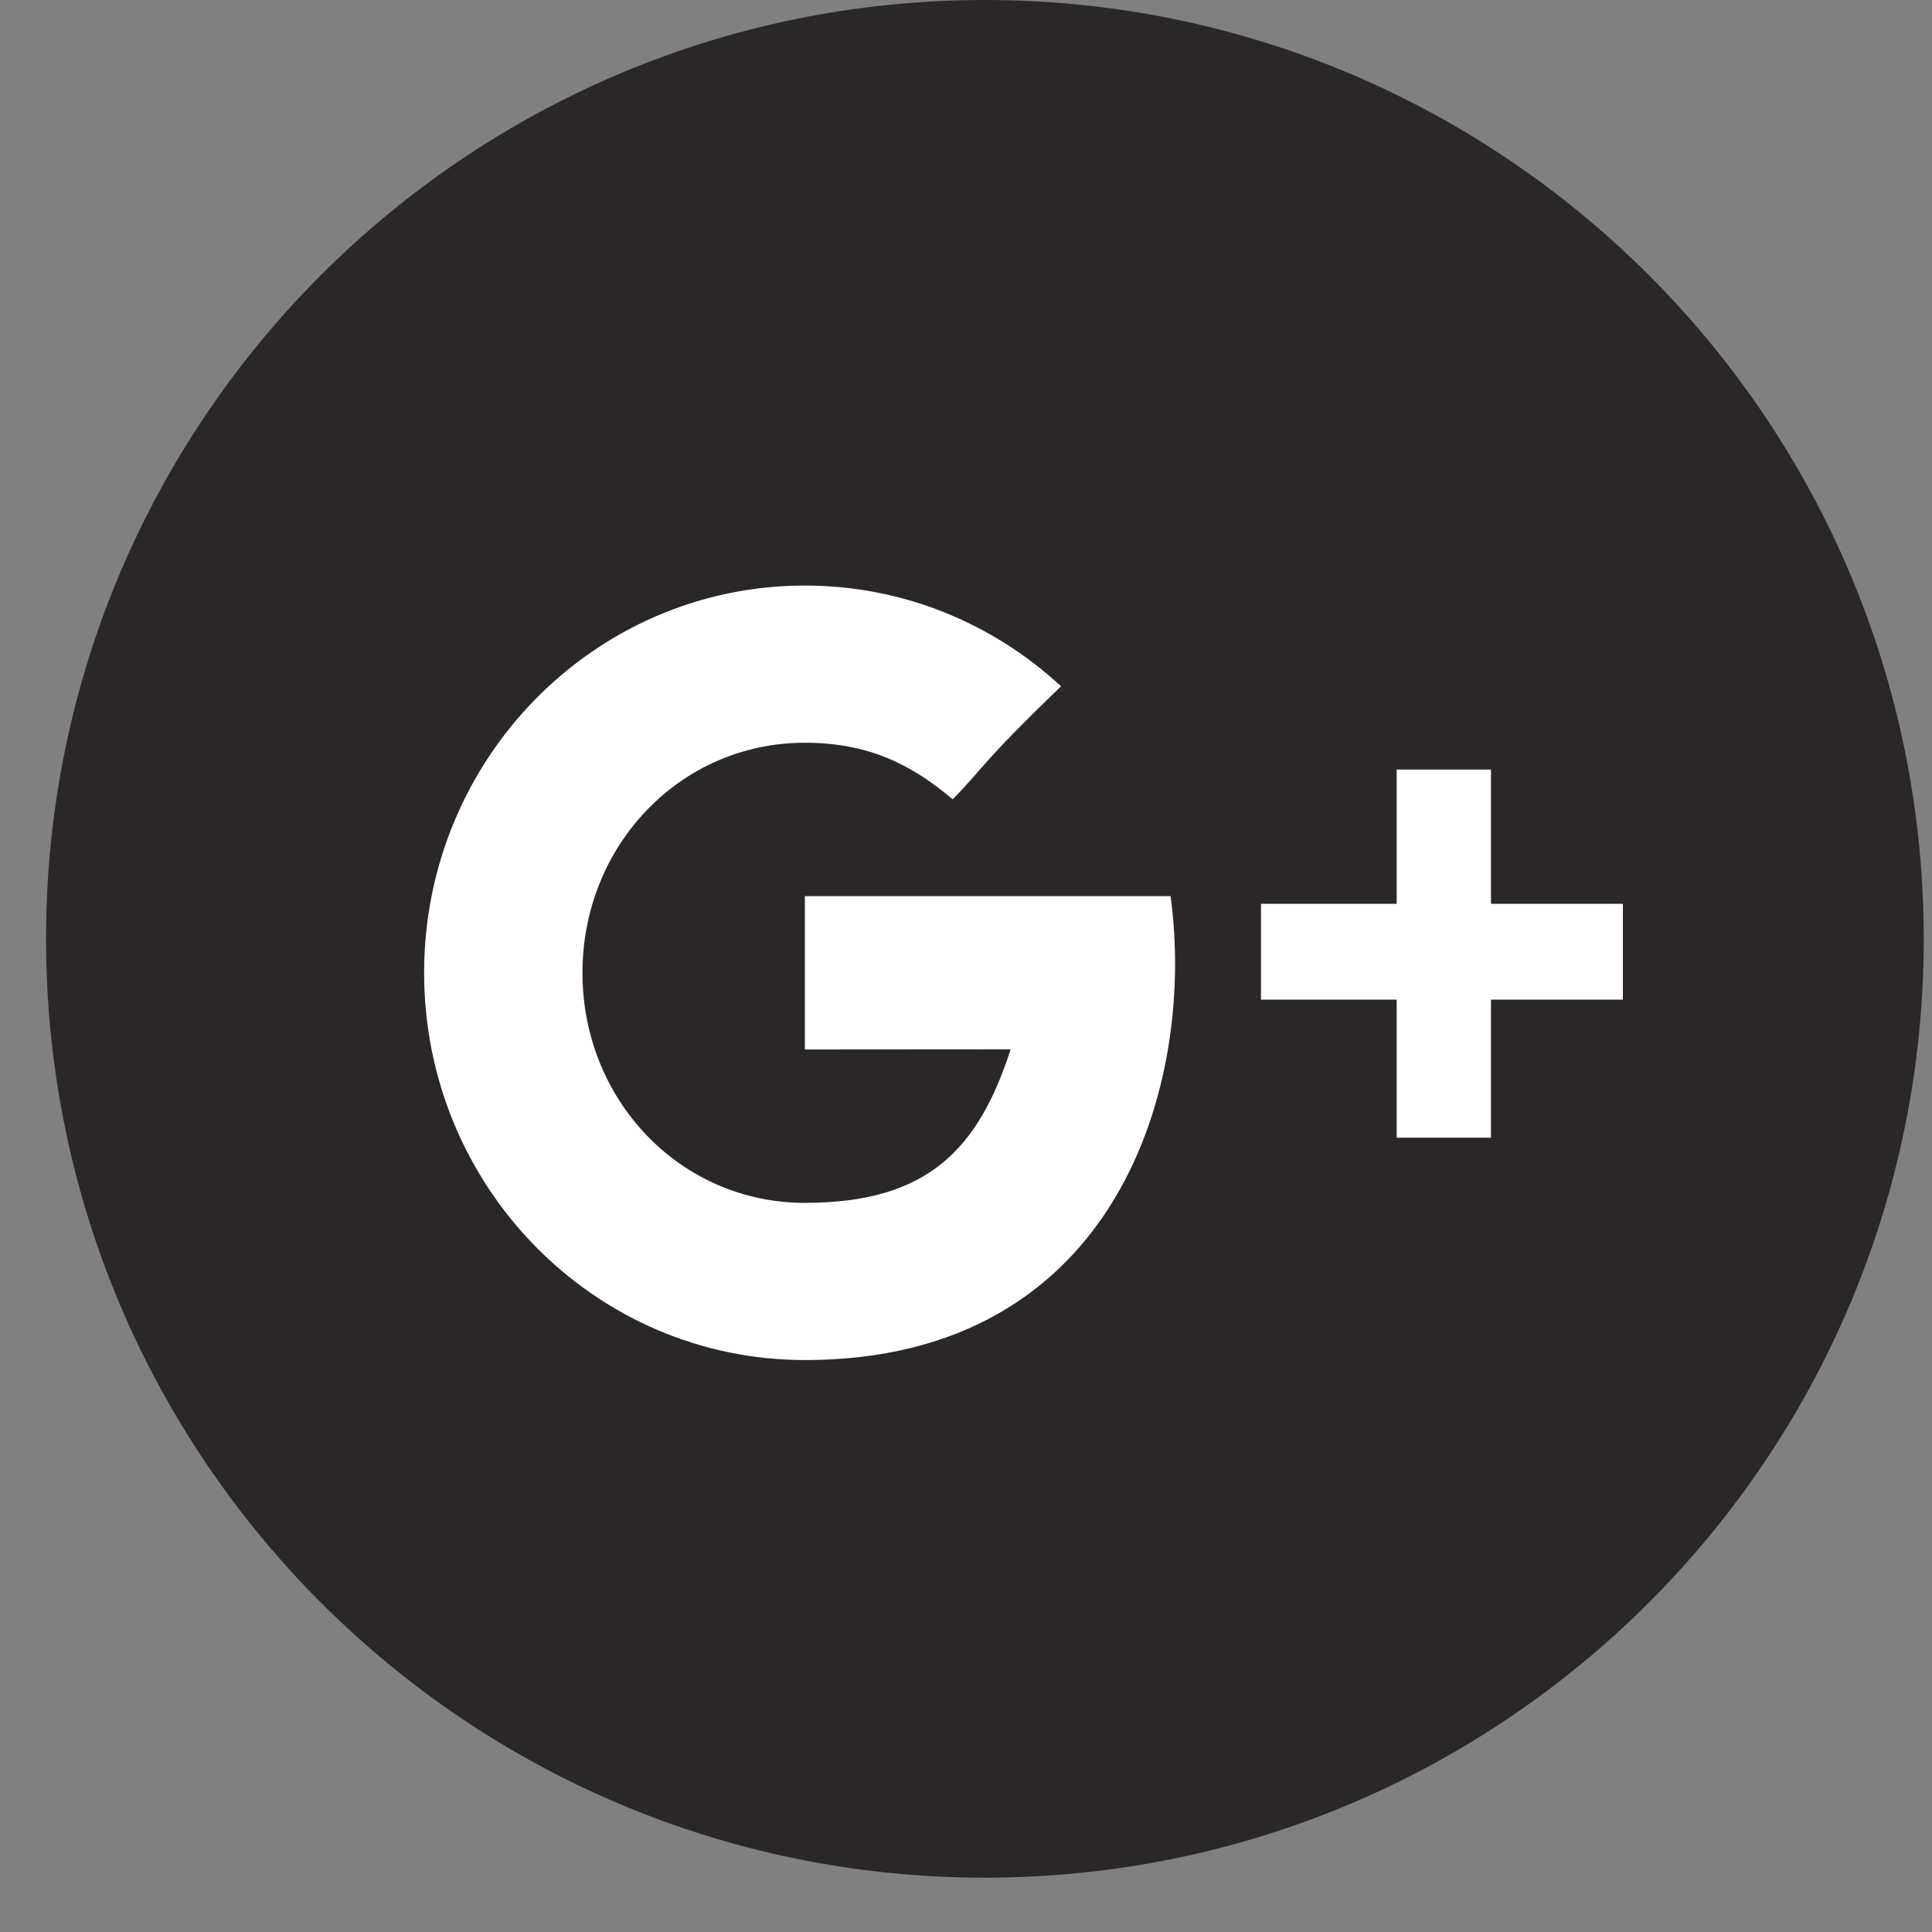 <?xml version="1.0" encoding="UTF-8" standalone="no"?>
<svg width="25px" height="25px" viewBox="0 0 25 25" version="1.1" xmlns="http://www.w3.org/2000/svg" xmlns:xlink="http://www.w3.org/1999/xlink">
    <rect x="0" y="0" width="25" height="25" fill="#808080" stroke="none"/>
    <!-- Generator: Sketch Beta 3.8.3 (29801) - http://www.bohemiancoding.com/sketch -->
    <title>GOOGLE+</title>
    <desc>Created with Sketch Beta.</desc>
    <defs/>
    <g id="Page-1" stroke="none" stroke-width="1" fill="none" fill-rule="evenodd">
        <g id="GOOGLE+">
            <path d="M12.744,24.297 C19.453,24.297 24.893,18.859 24.893,12.149 C24.893,5.44 19.453,0 12.744,0 C6.035,0 0.596,5.44 0.596,12.149 C0.596,18.859 6.035,24.297 12.744,24.297" id="Fill-1-Copy-2" fill="#2B2728"/>
            <path d="M19.293,11.695 L19.293,9.958 L18.073,9.958 L18.073,11.695 L16.317,11.695 L16.317,12.935 L18.073,12.935 L18.073,14.722 L19.293,14.722 L19.293,12.935 L21,12.935 L21,11.695 L19.293,11.695 L19.293,11.695 Z M10.415,11.596 L10.415,13.58 C10.415,13.58 12.308,13.578 13.078,13.578 C12.661,14.865 12.012,15.565 10.415,15.565 C8.799,15.565 7.537,14.232 7.537,12.588 C7.537,10.944 8.799,9.611 10.415,9.611 C11.27,9.611 11.822,9.917 12.328,10.343 C12.733,9.93 12.699,9.872 13.73,8.881 C12.855,8.071 11.692,7.577 10.415,7.577 C7.694,7.577 5.488,9.82 5.488,12.588 C5.488,15.356 7.694,17.599 10.415,17.599 C14.482,17.599 15.476,13.997 15.147,11.596 L10.415,11.596 L10.415,11.596 Z" id="GooglePlus" fill="#FFFFFF"/>
        </g>
    </g>
</svg>